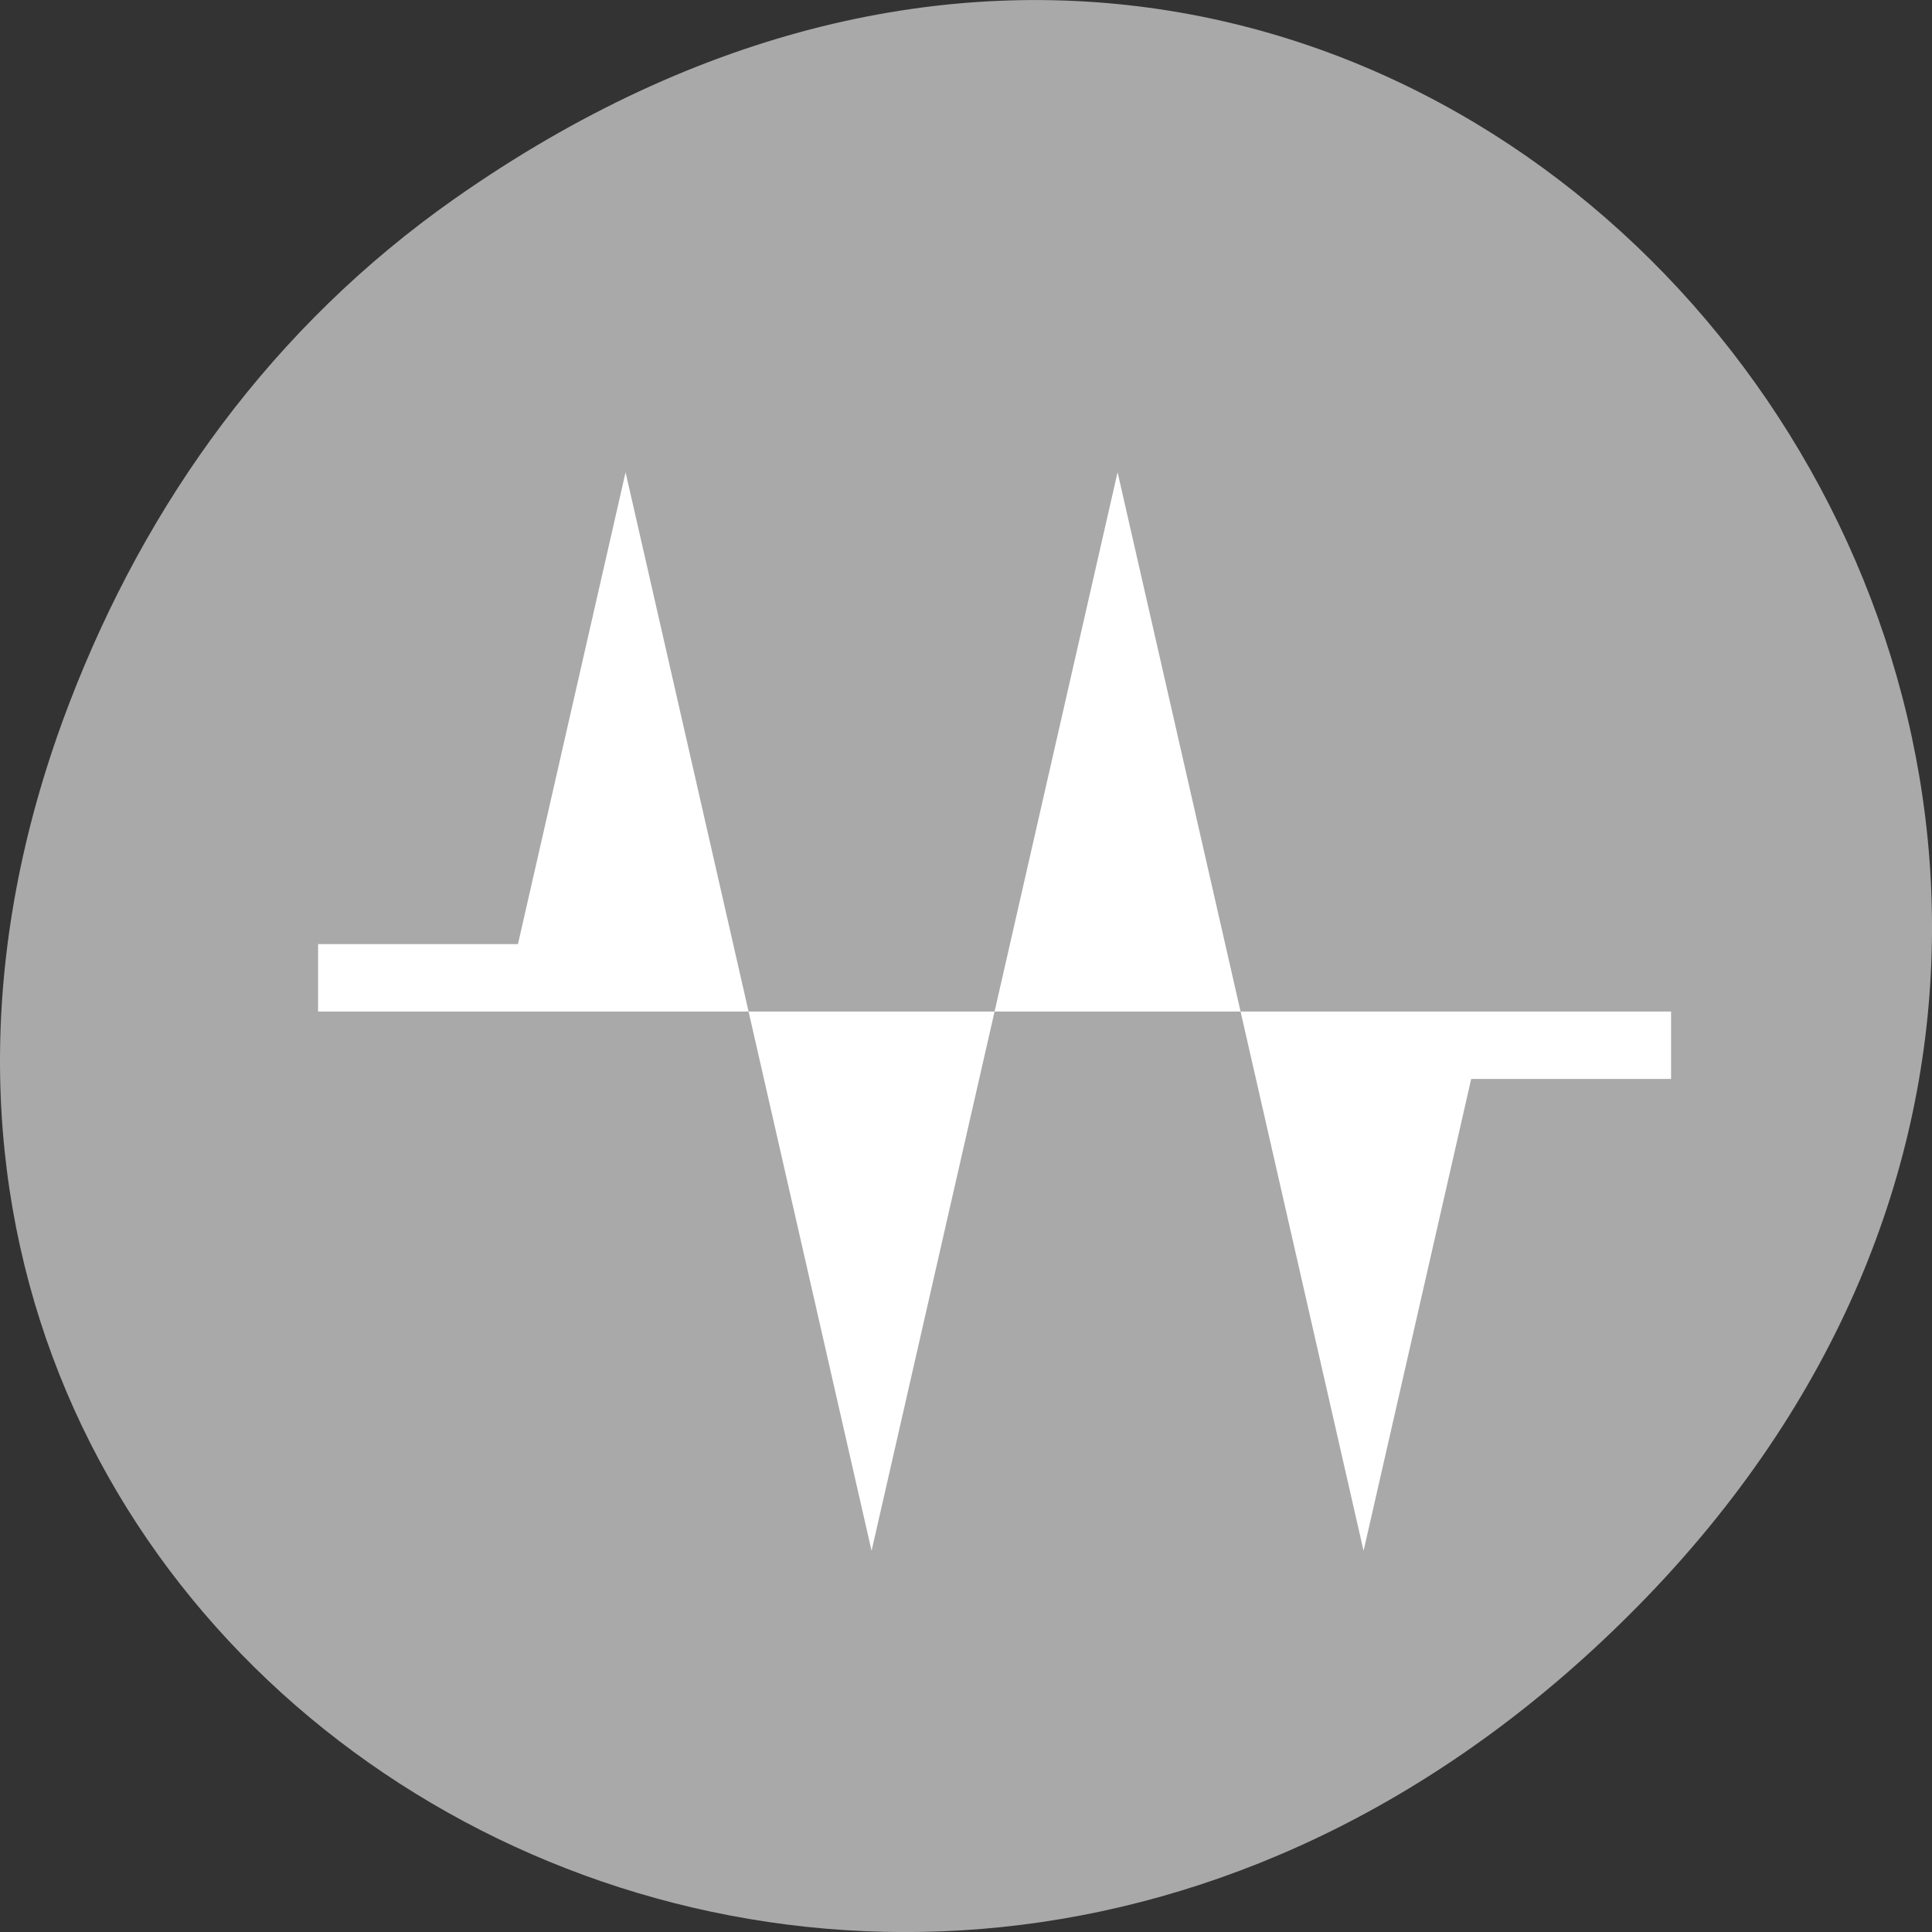 <svg xmlns="http://www.w3.org/2000/svg" viewBox="0 0 256 256"><rect x="0" y="0" width="256" height="256" fill="#333333" stroke="none"/><defs><clipPath><path d="m 171 132 h 54.625 v 24 h -54.625"/></clipPath><clipPath><path d="m 148 97 h 77.63 v 24 h -77.62"/></clipPath><clipPath><path d="m 27.707 56.824 h 82.29 v 139.69 h -82.29"/></clipPath><clipPath><path d="m 74 56.824 h 129 v 139.69 h -129"/></clipPath></defs><g transform="translate(0 -796.36)" style="color:#000"><path d="m 60.17 822.74 c 130.93 -92.05 263.6 77.948 156.91 186.39 -100.51 102.17 -256.68 7.449 -207.86 -119.69 10.185 -26.526 26.914 -49.802 50.948 -66.7 z" style="fill:#a9a9a9"/><path d="m -9392.616,4993.879 -1.75,7 -3.25,0 0,1 4,0 3,0 -2,-8 z m 2,8 2,8 2,-8 -4,0 z m 4,0 4,0 -2,-8 -2,8 z m 4,0 2,8 1.75,-7 3.25,0 0,-1 -3,0 -1,0 -3,0 z" transform="matrix(8.149 0 0 8.932 76623.32 -43746.39)" style="fill:#fff"/></g></svg>